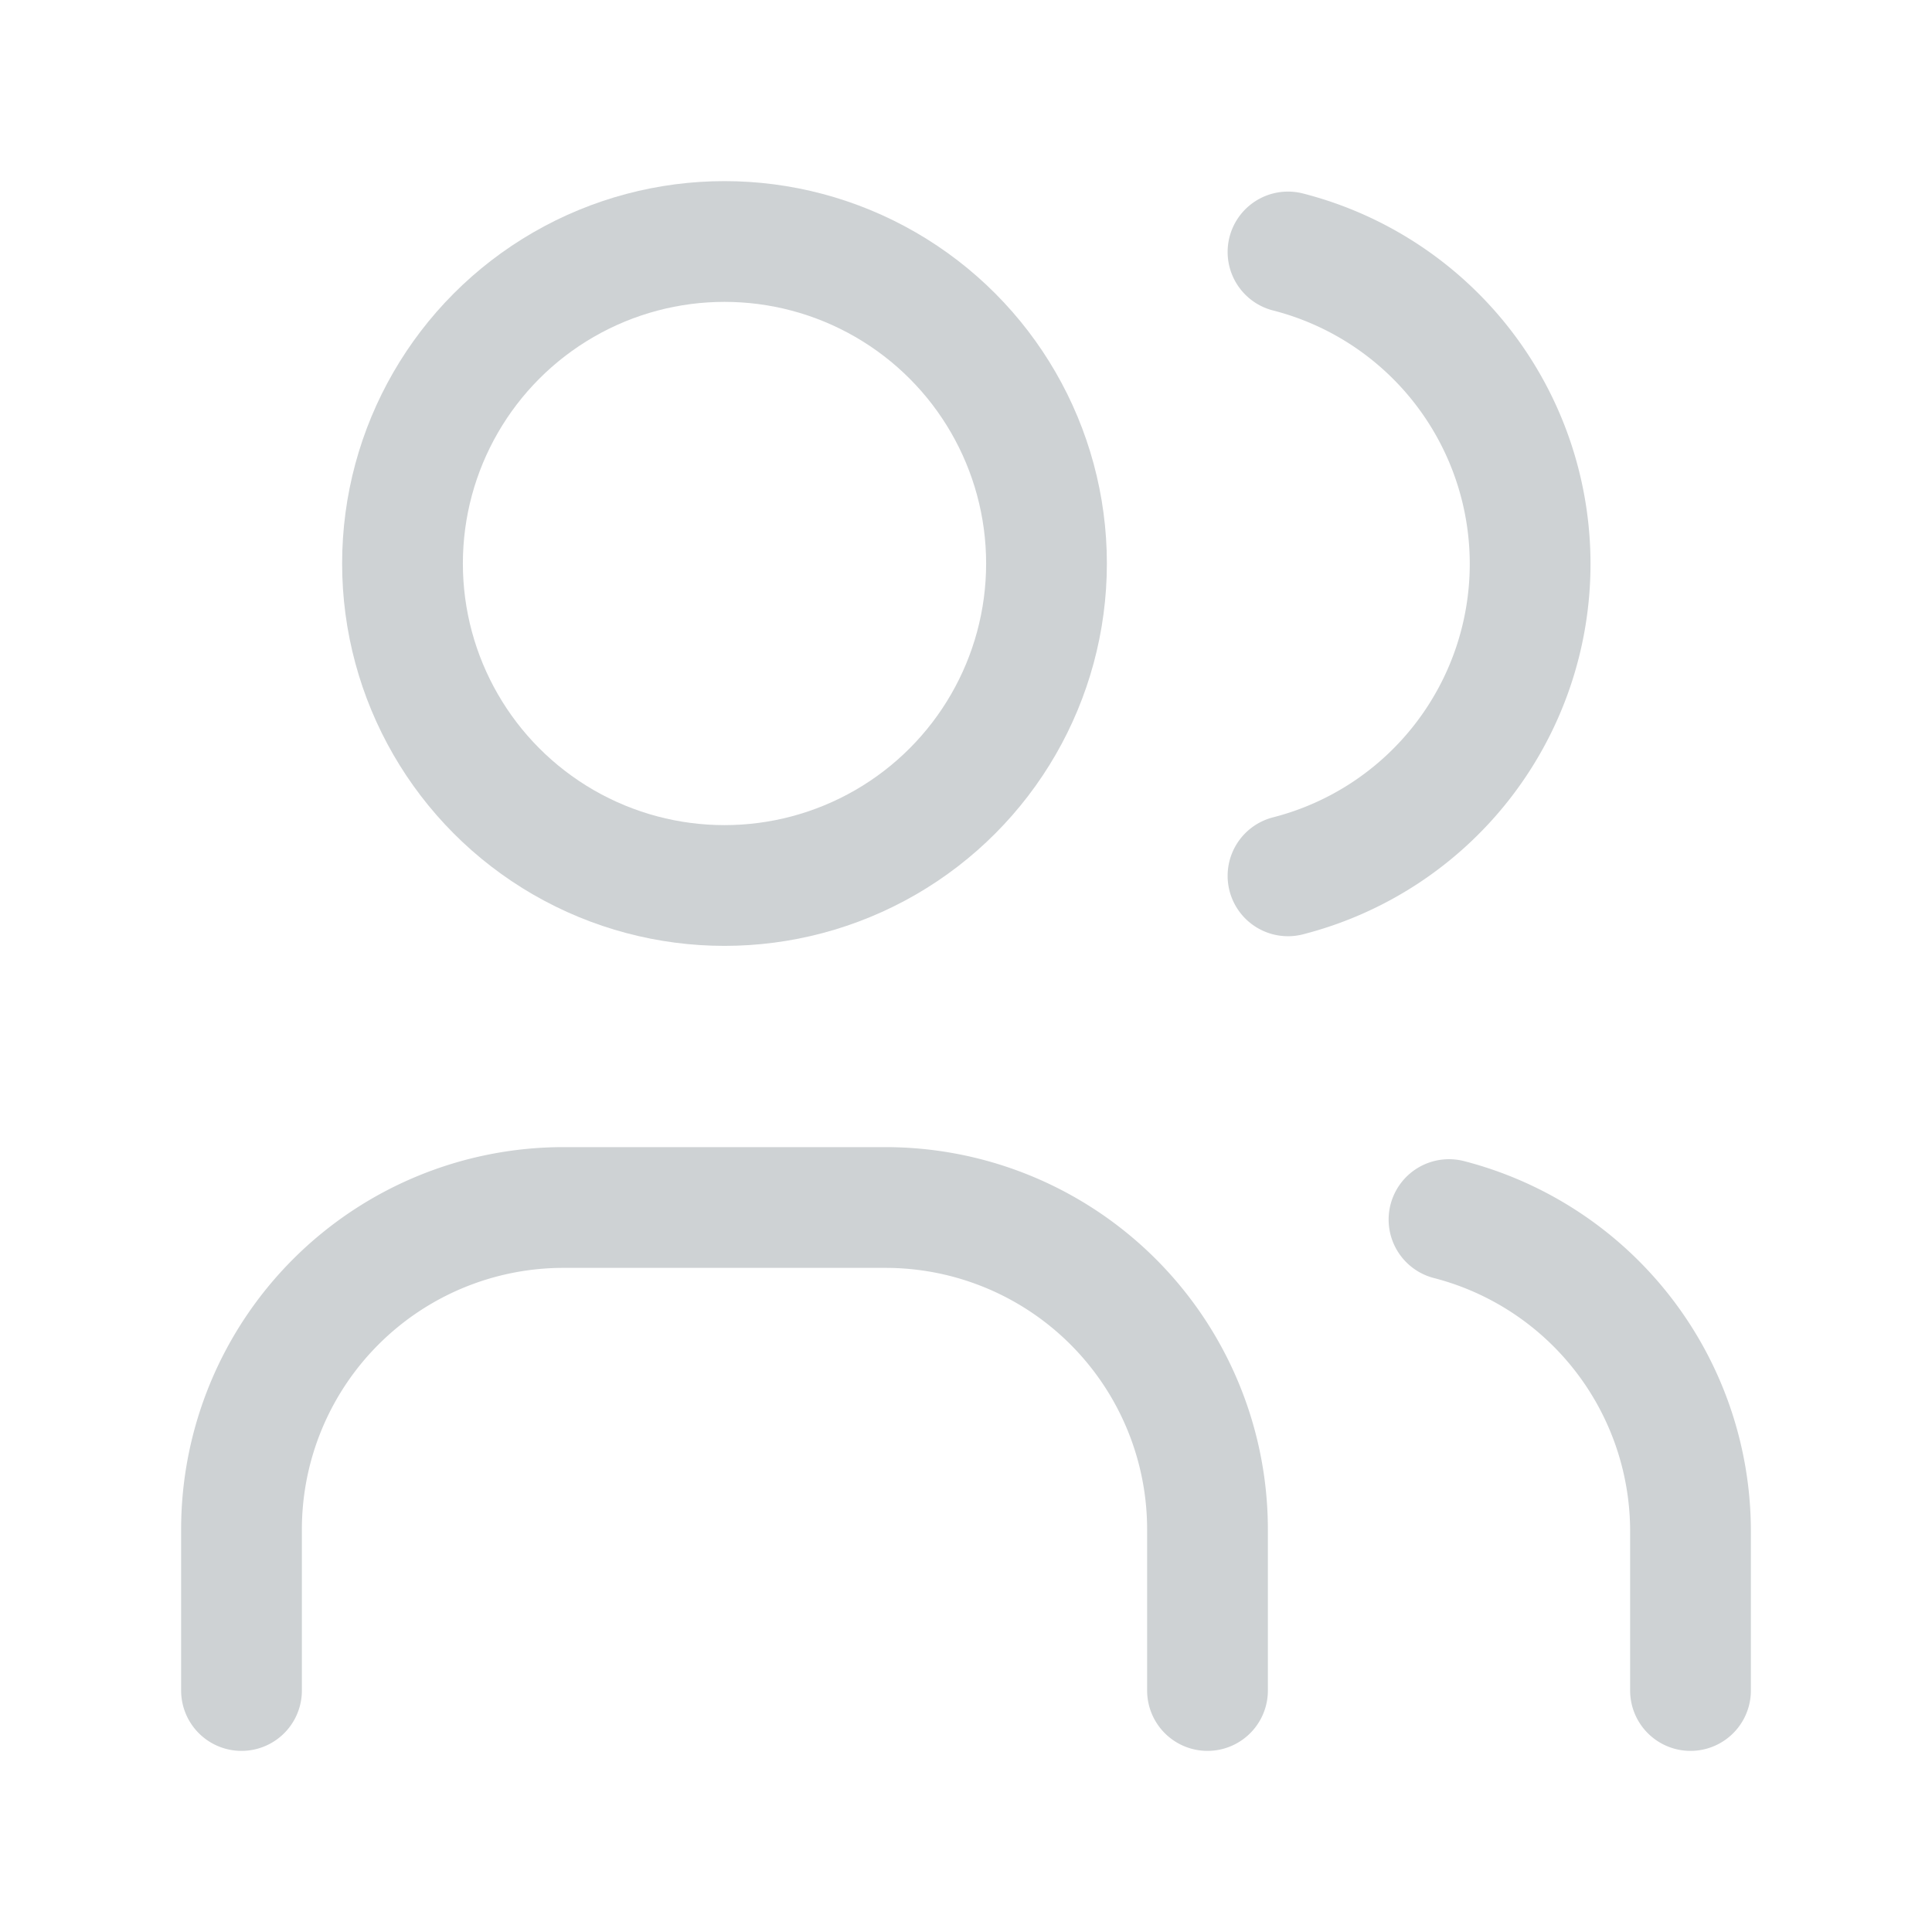<svg xmlns="http://www.w3.org/2000/svg" width="48" height="48" viewBox="0 0 48 48"><defs><style>.a,.b{fill:none;}.b{stroke:#ced2d4;stroke-linecap:round;stroke-linejoin:round;stroke-width:3px;}</style></defs><path class="a" d="M0,0H48V48H0Z"/><circle class="b" cx="8" cy="8" r="8" transform="translate(10 6)"/><path class="b" d="M3,27V23a8,8,0,0,1,8-8h8a8,8,0,0,1,8,8v4" transform="translate(3 15)"/><path class="b" d="M16,3.13a8,8,0,0,1,0,15.5" transform="translate(16 3.13)"/><path class="b" d="M24,26.85v-4a8,8,0,0,0-6-7.7" transform="translate(18 15.15)"/></svg>